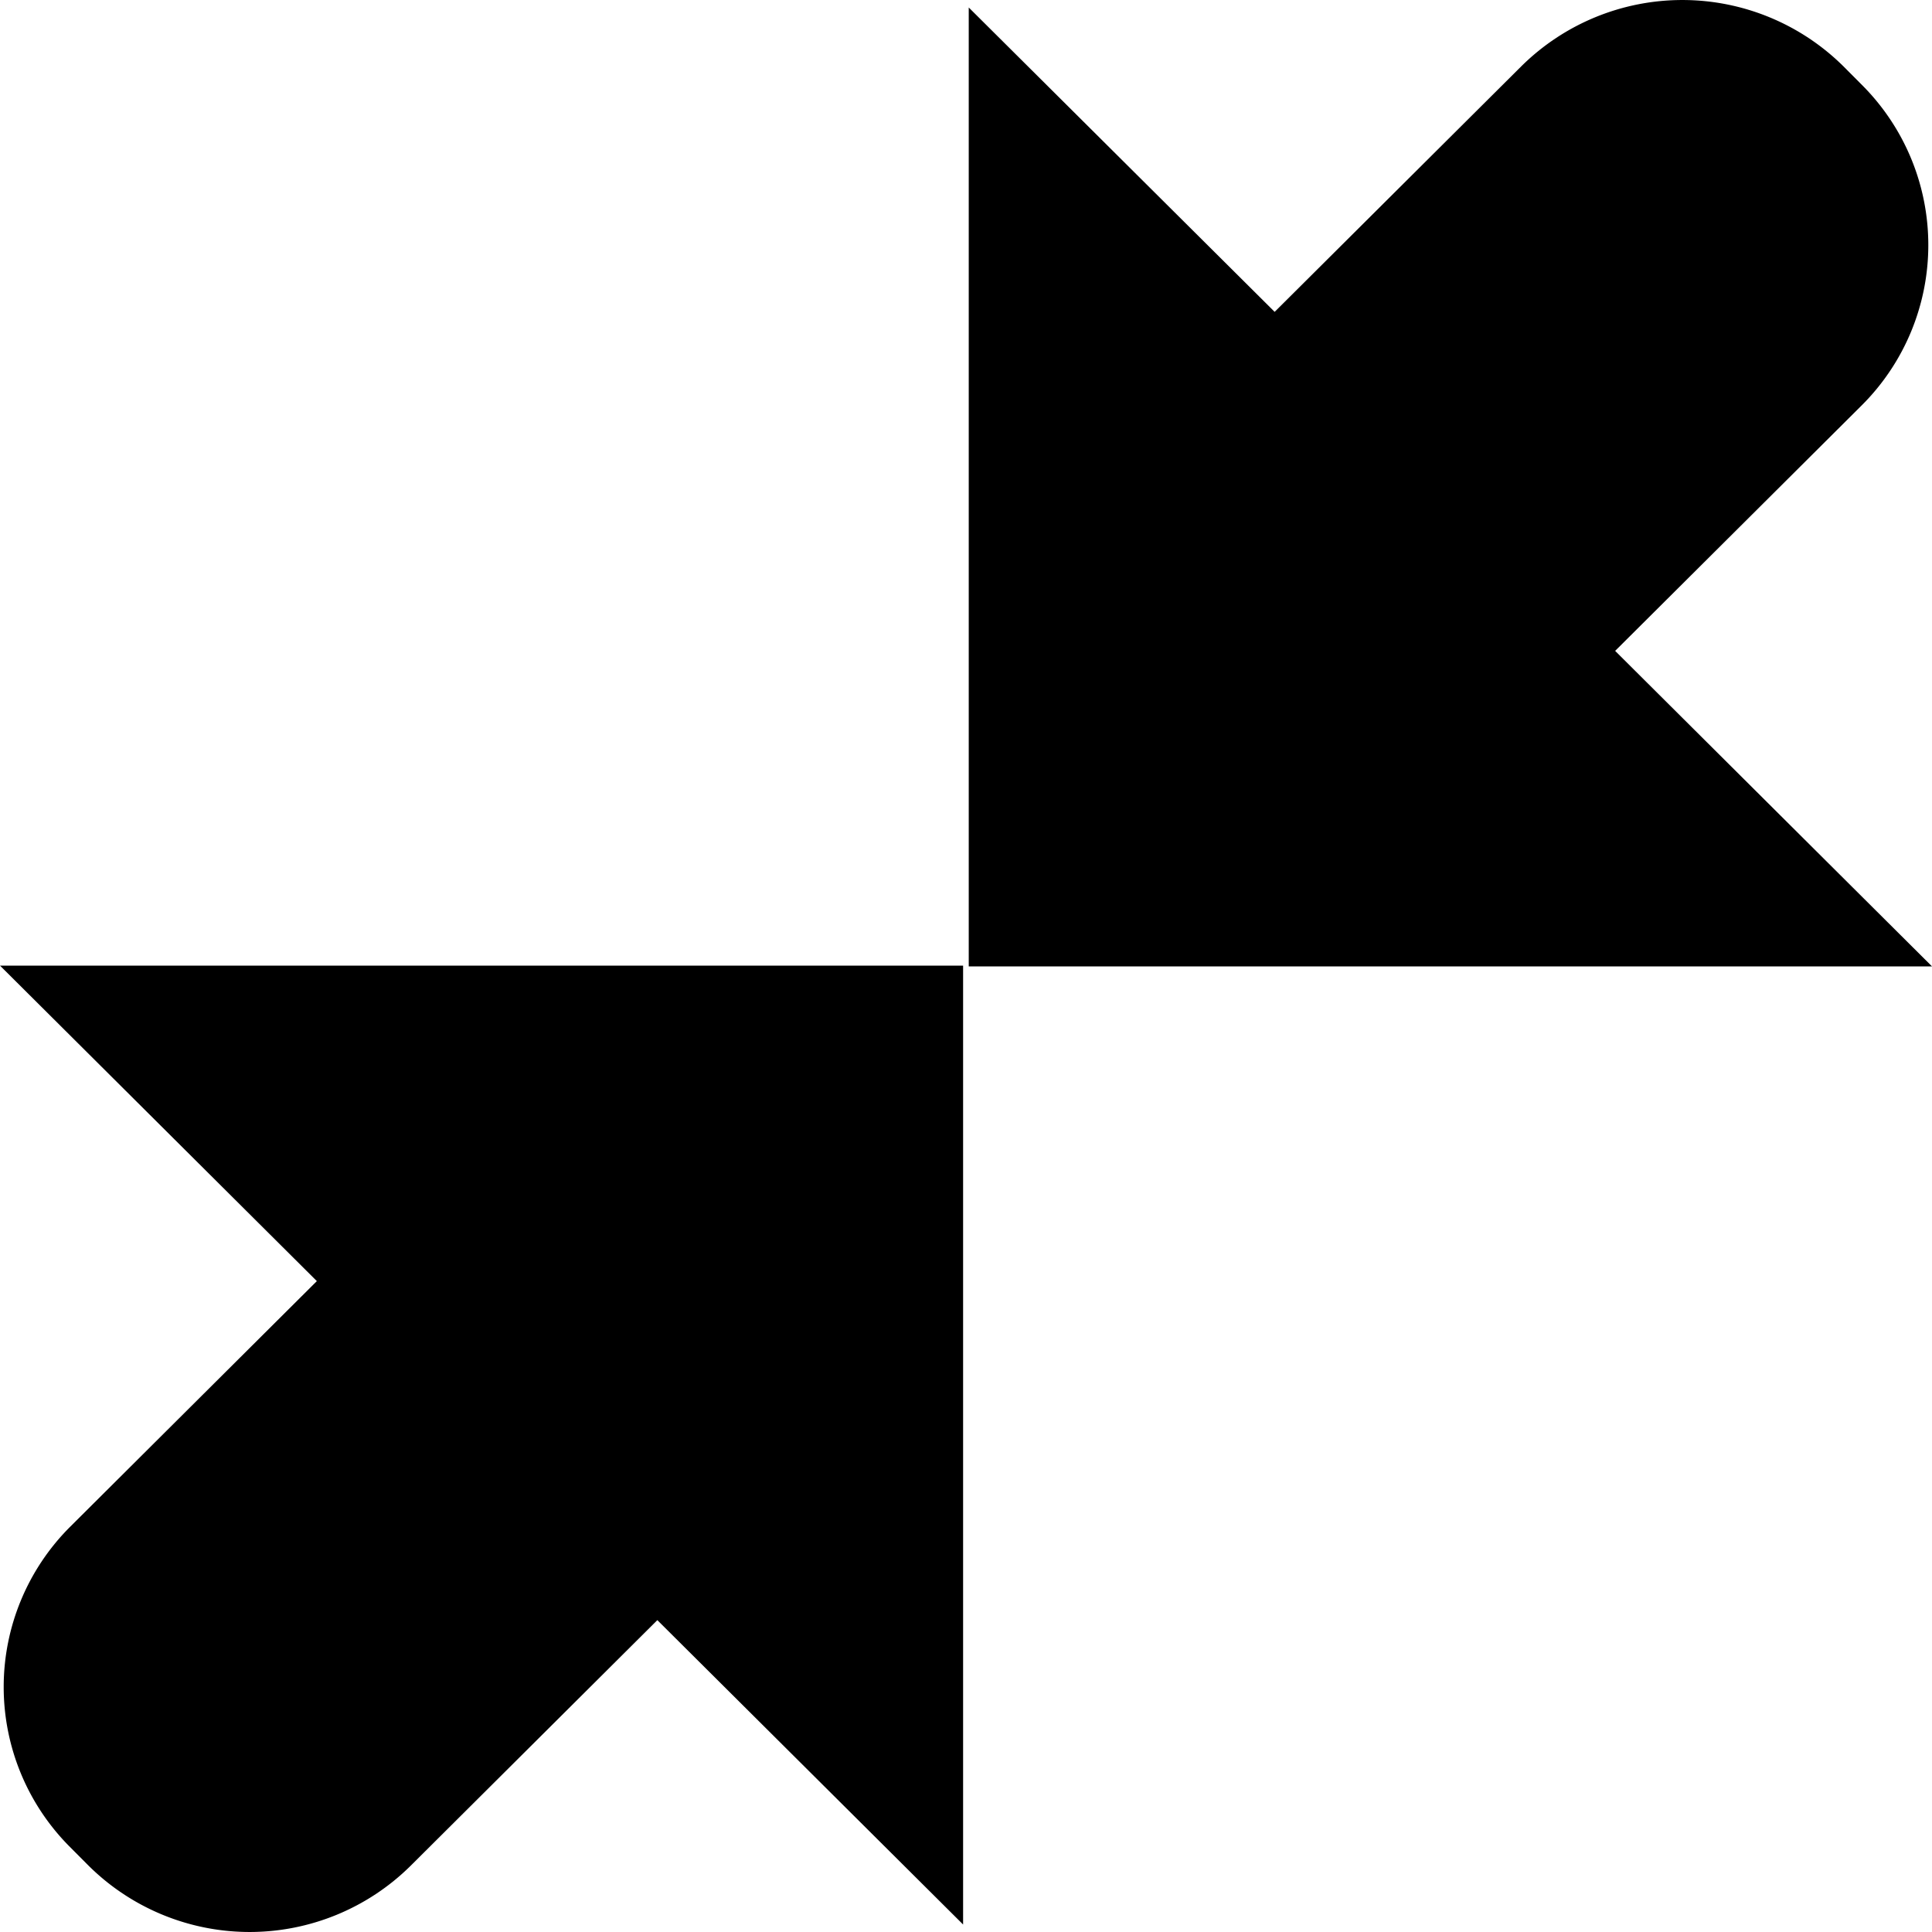 <svg xmlns="http://www.w3.org/2000/svg" viewBox="0 0 500 499.99"><g id="Layer_2" data-name="Layer 2"><g id="Layer_1-2" data-name="Layer 1"><g id="Layer_2-2" data-name="Layer 2"><g id="Layer_1-2-2" data-name="Layer 1-2"><path d="M0,249.9l82,81.65L18.11,395.17a58.57,58.57,0,0,0,0,82.83l0,0L23,482.91a59.21,59.21,0,0,0,83.22,0l63.9-63.62,79.13,78.77V249.9Z"/><path d="M481.89,104.83a58.57,58.57,0,0,0,0-82.83l0,0L477,17.09a59.21,59.21,0,0,0-83.22,0l-63.9,63.62L250.71,1.94V250.1H500l-82-81.65Z"/></g></g></g></g></svg>